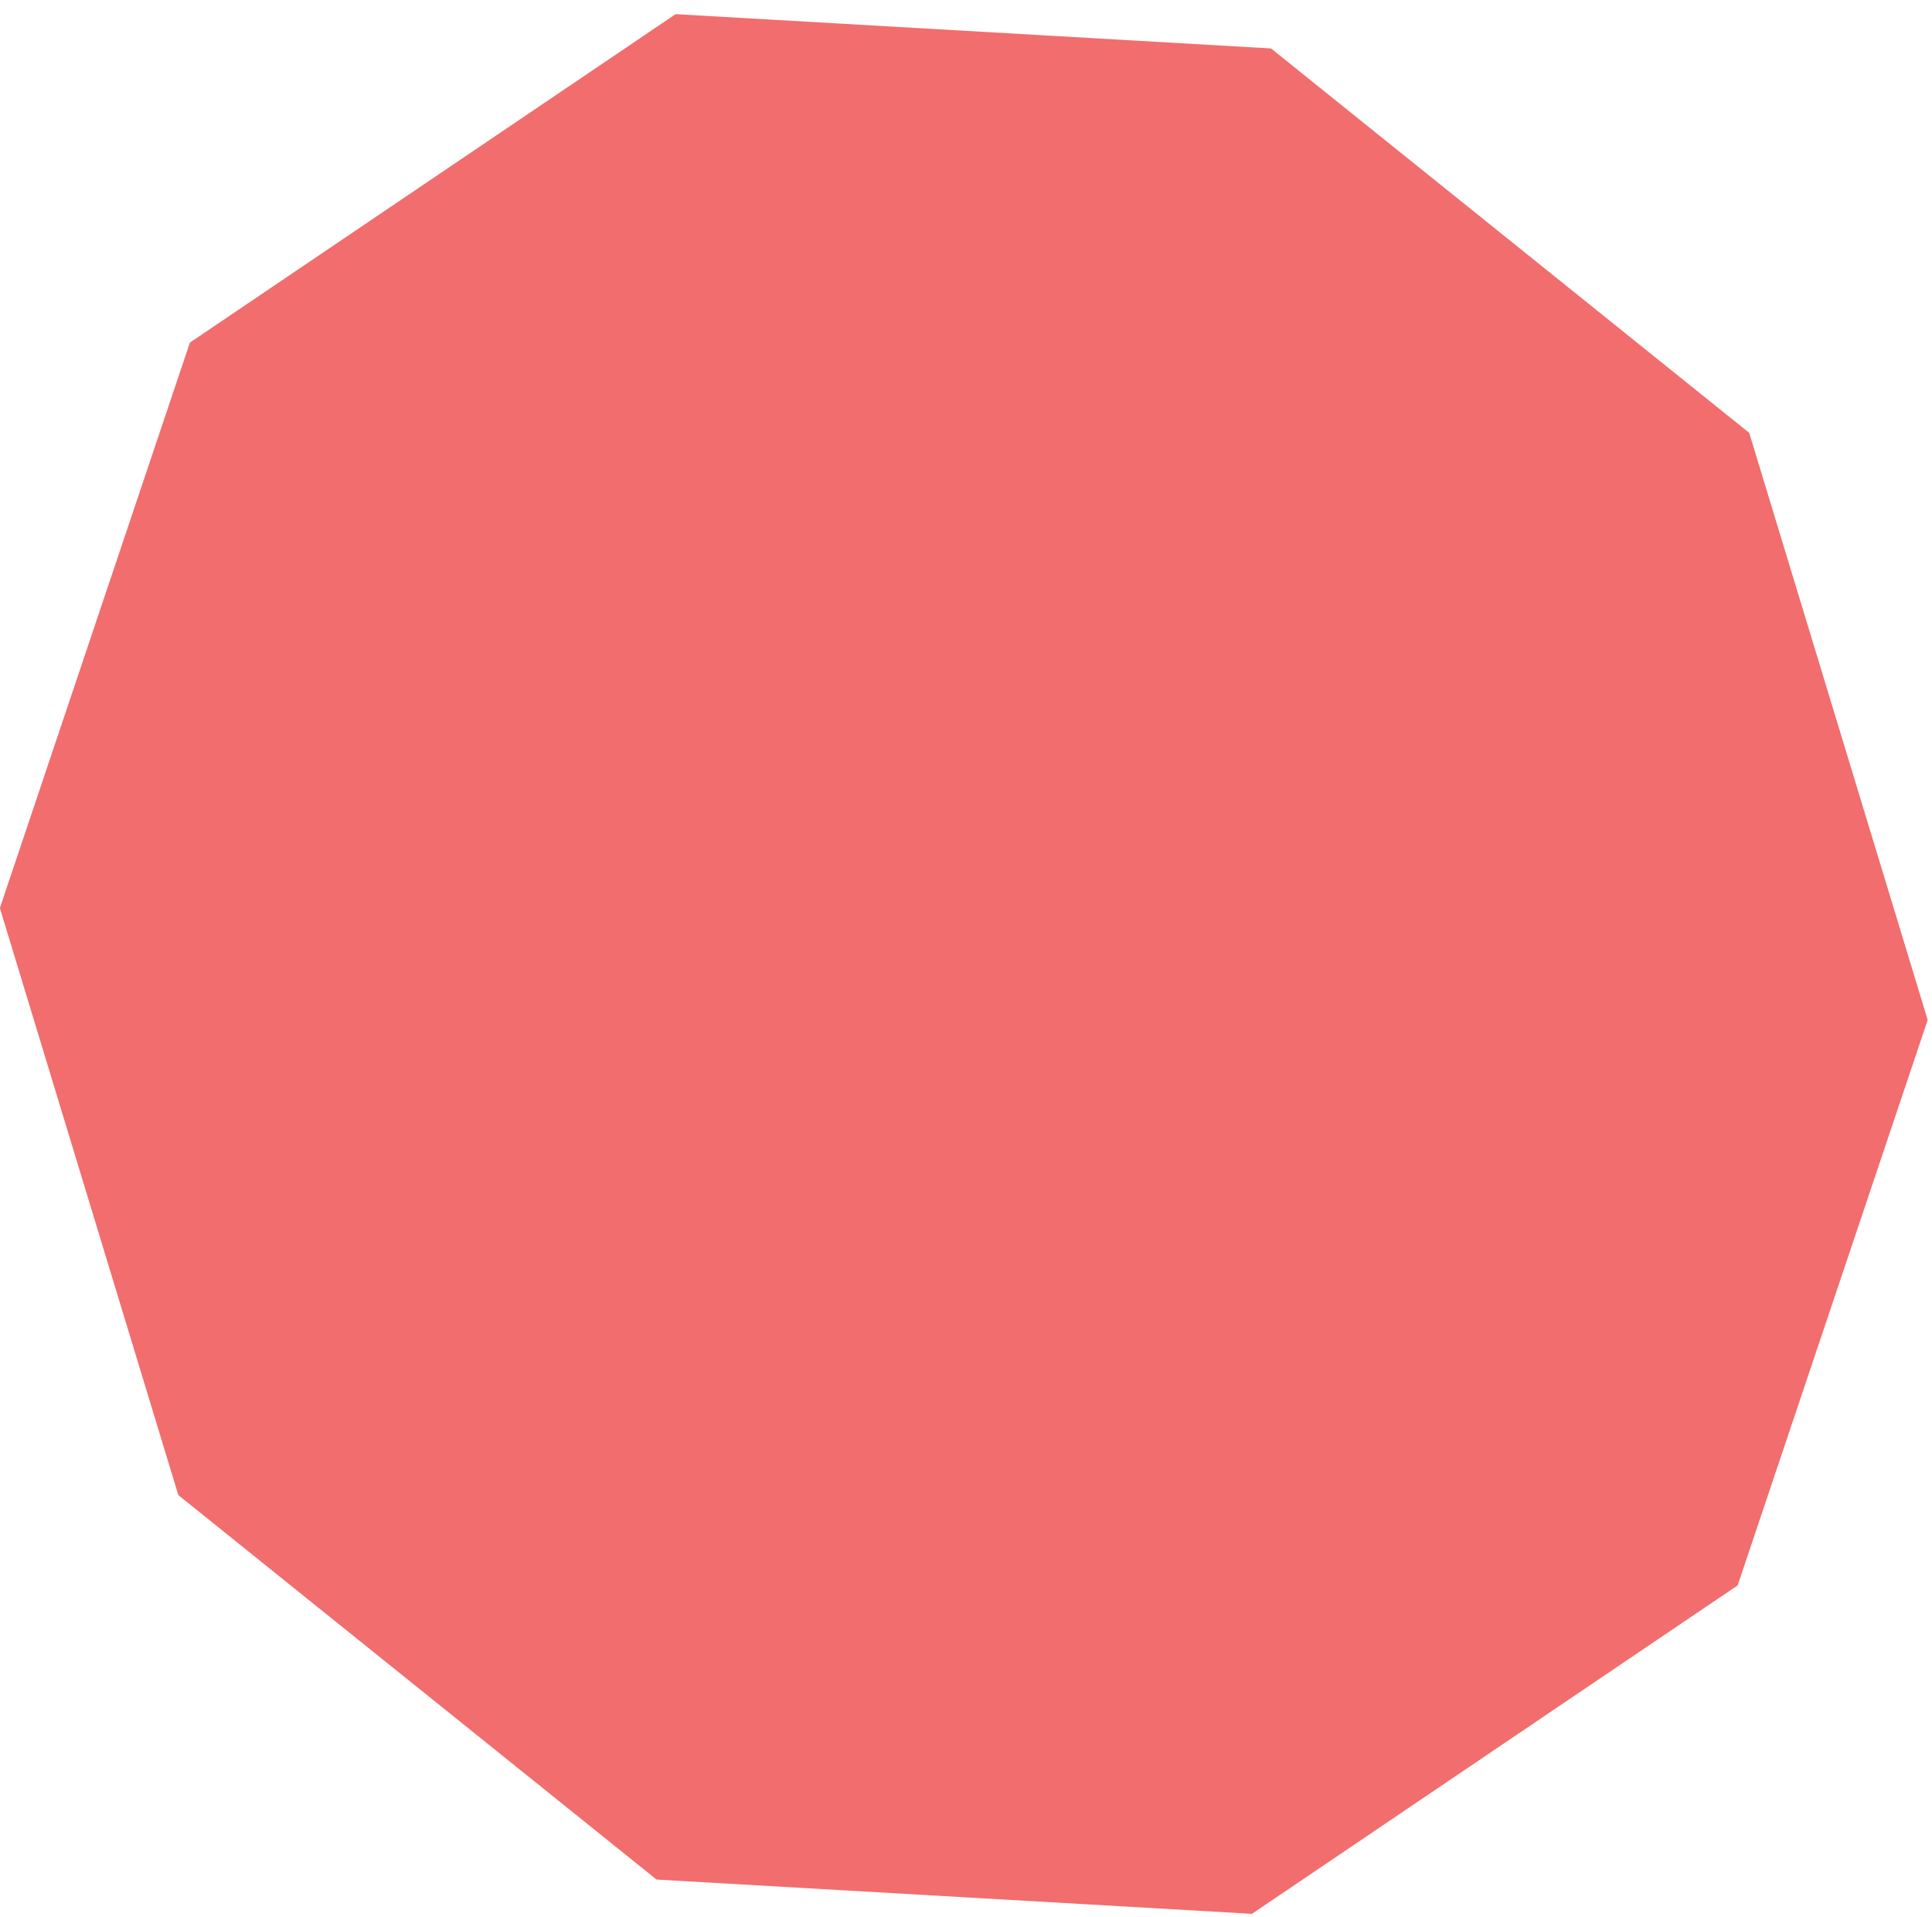 <svg width="126" height="125" viewBox="0 0 126 125" fill="none" xmlns="http://www.w3.org/2000/svg">
<path d="M44.062 0.922L12.385 22.338L-0.008 59.206L11.632 97.486L42.818 122.55L81.648 124.786L113.325 103.37L125.719 66.503L114.079 28.223L82.892 3.158L44.062 0.922Z" fill="#F26D6D"/>
</svg>
